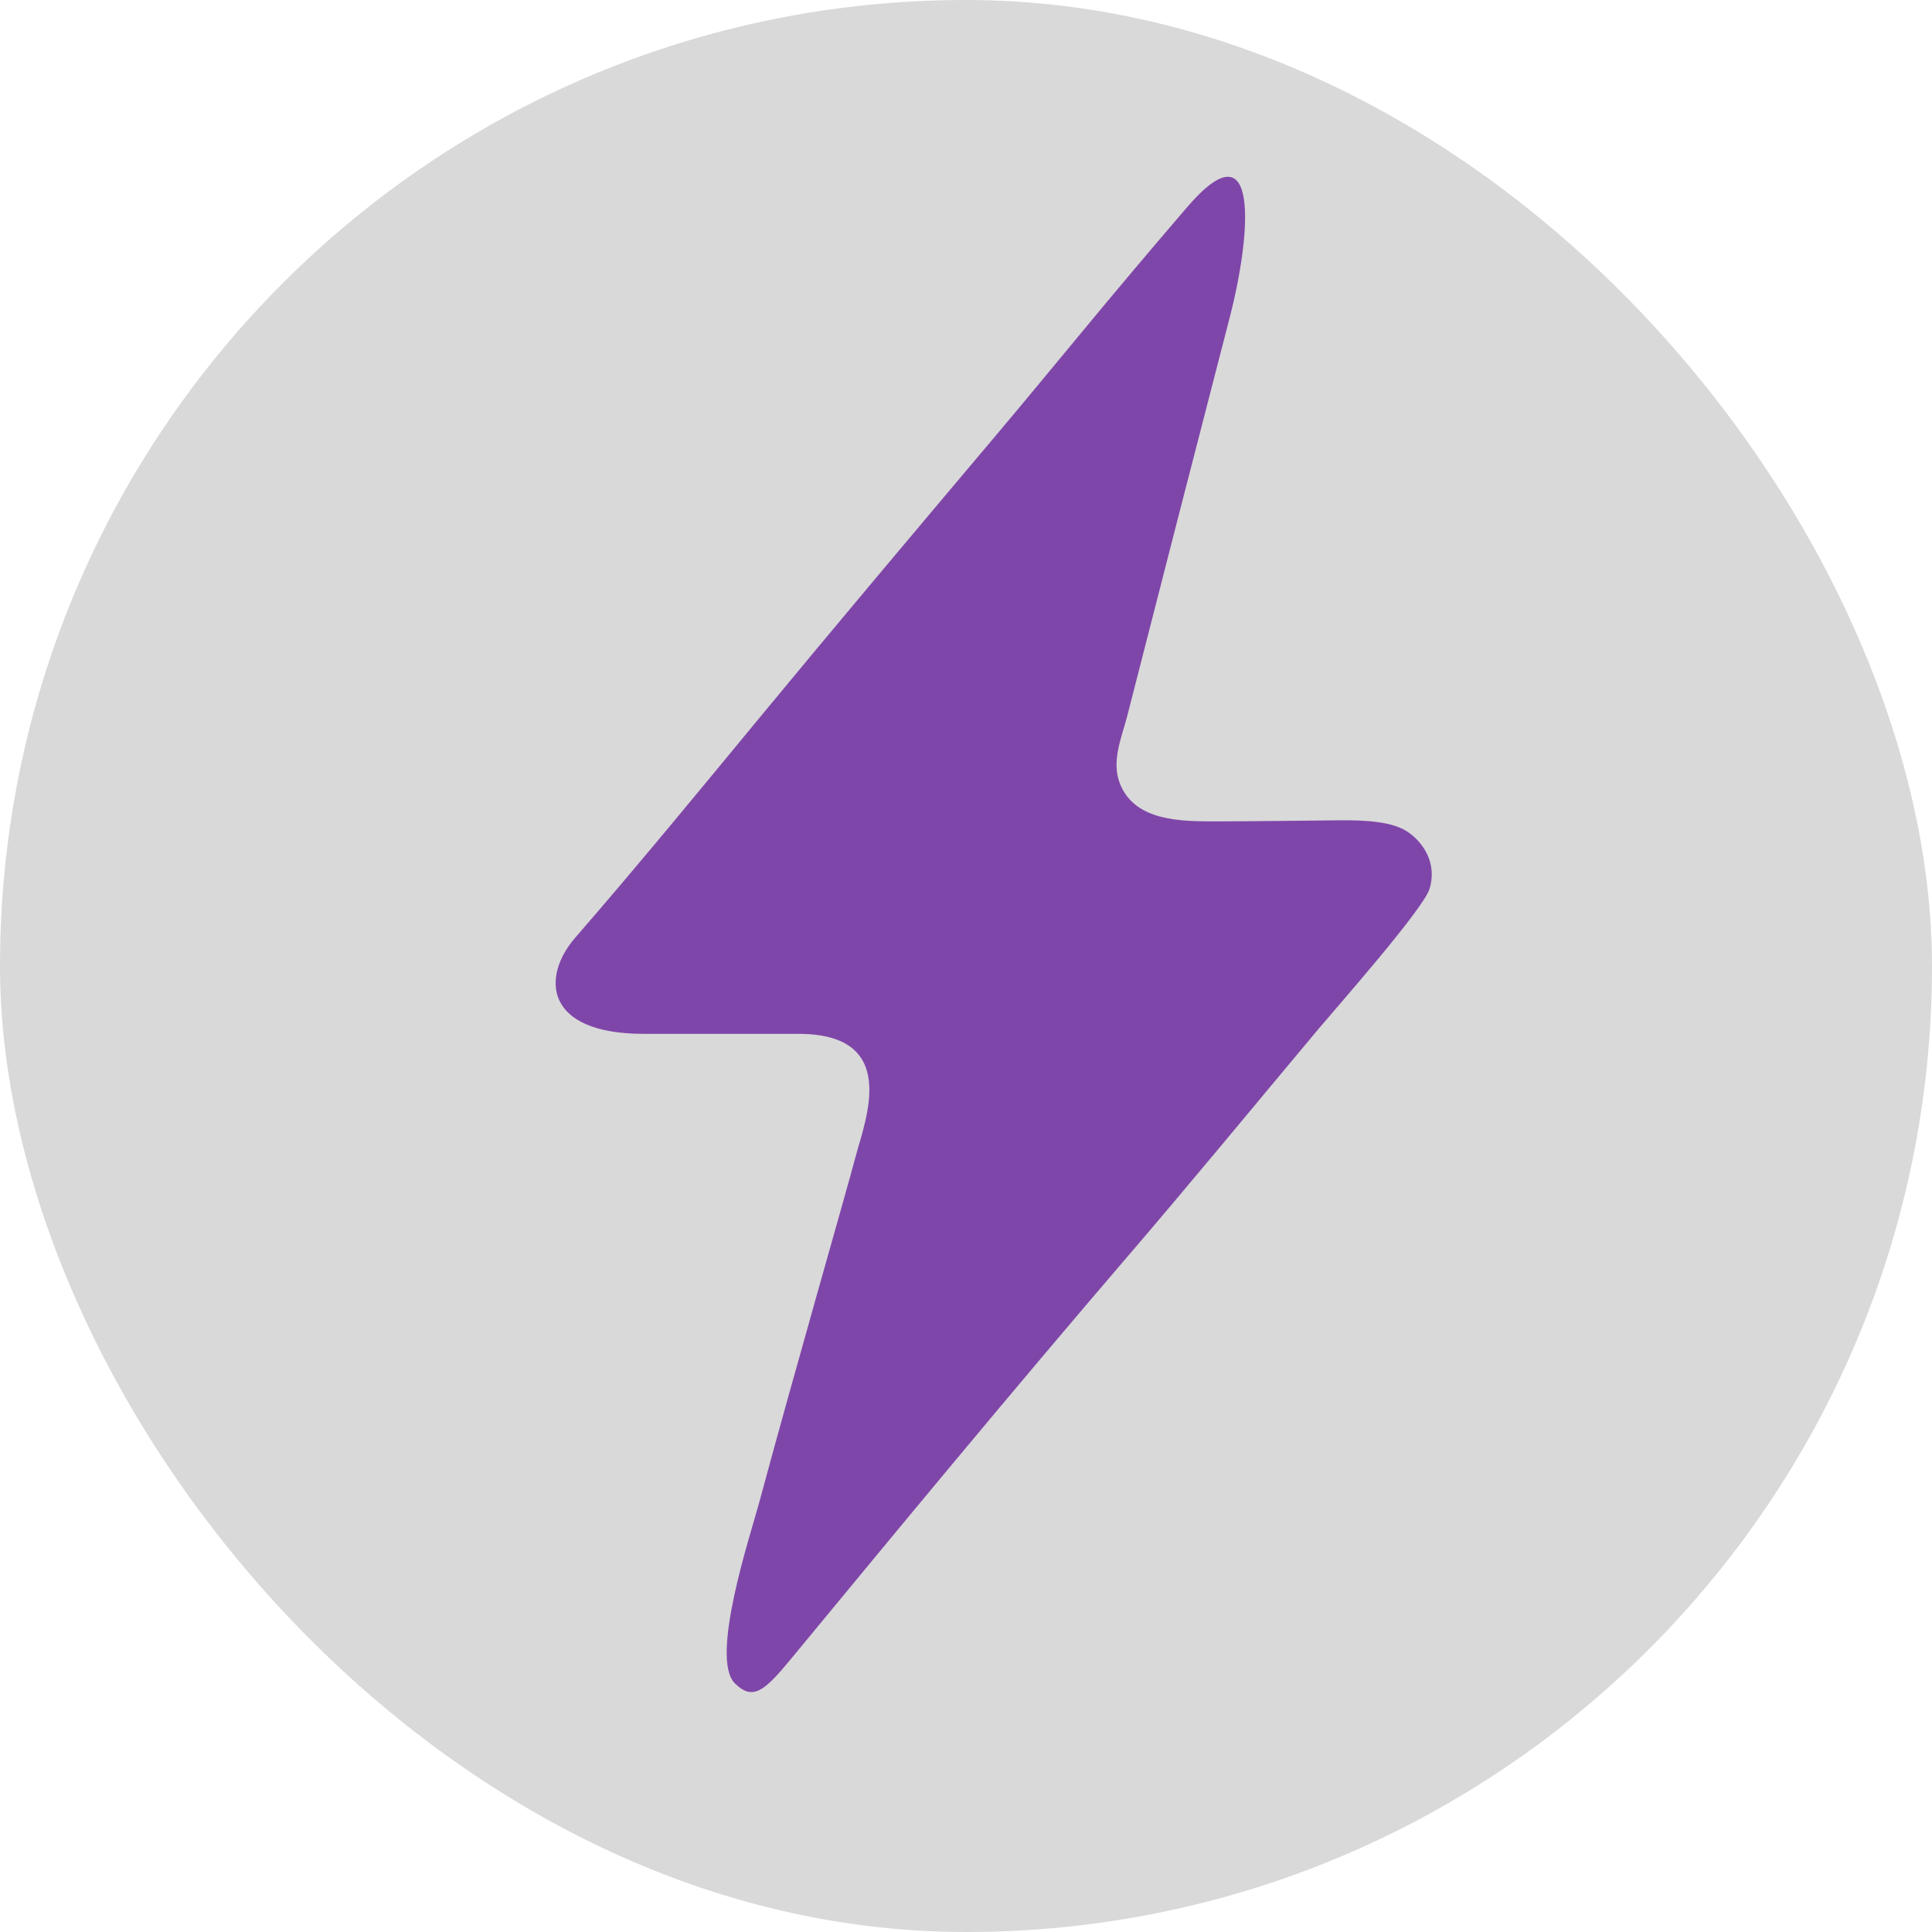 <svg width="34" height="34" viewBox="0 0 34 34" fill="none" xmlns="http://www.w3.org/2000/svg">
<rect width="34" height="34" rx="17" fill="#D9D9D9"/>
<path fill-rule="evenodd" clip-rule="evenodd" d="M11.326 18.194C12.234 18.194 13.142 18.194 14.05 18.194C15.845 18.194 15.229 19.706 15.06 20.345C14.876 21.039 13.996 24.088 13.351 26.476C13.204 27.019 12.486 29.186 12.934 29.626C13.251 29.937 13.455 29.758 13.921 29.193C15.872 26.828 17.834 24.455 19.83 22.128C20.969 20.801 22.079 19.45 23.202 18.109C23.486 17.77 25.045 16.006 25.157 15.644C25.3 15.181 25.032 14.812 24.771 14.638C24.512 14.465 24.07 14.43 23.552 14.436C23.074 14.441 21.931 14.455 21.404 14.455C20.78 14.455 19.98 14.454 19.713 13.801C19.549 13.397 19.742 12.975 19.838 12.598C20.435 10.259 21.038 7.921 21.642 5.583C22.023 4.109 22.173 2.154 20.893 3.644C19.366 5.421 18.651 6.33 17.451 7.752C16.087 9.369 14.72 10.992 13.373 12.623C12.299 13.925 11.227 15.23 10.121 16.504C9.522 17.196 9.582 18.194 11.326 18.194Z" fill="#7F46A9"/>
</svg>
